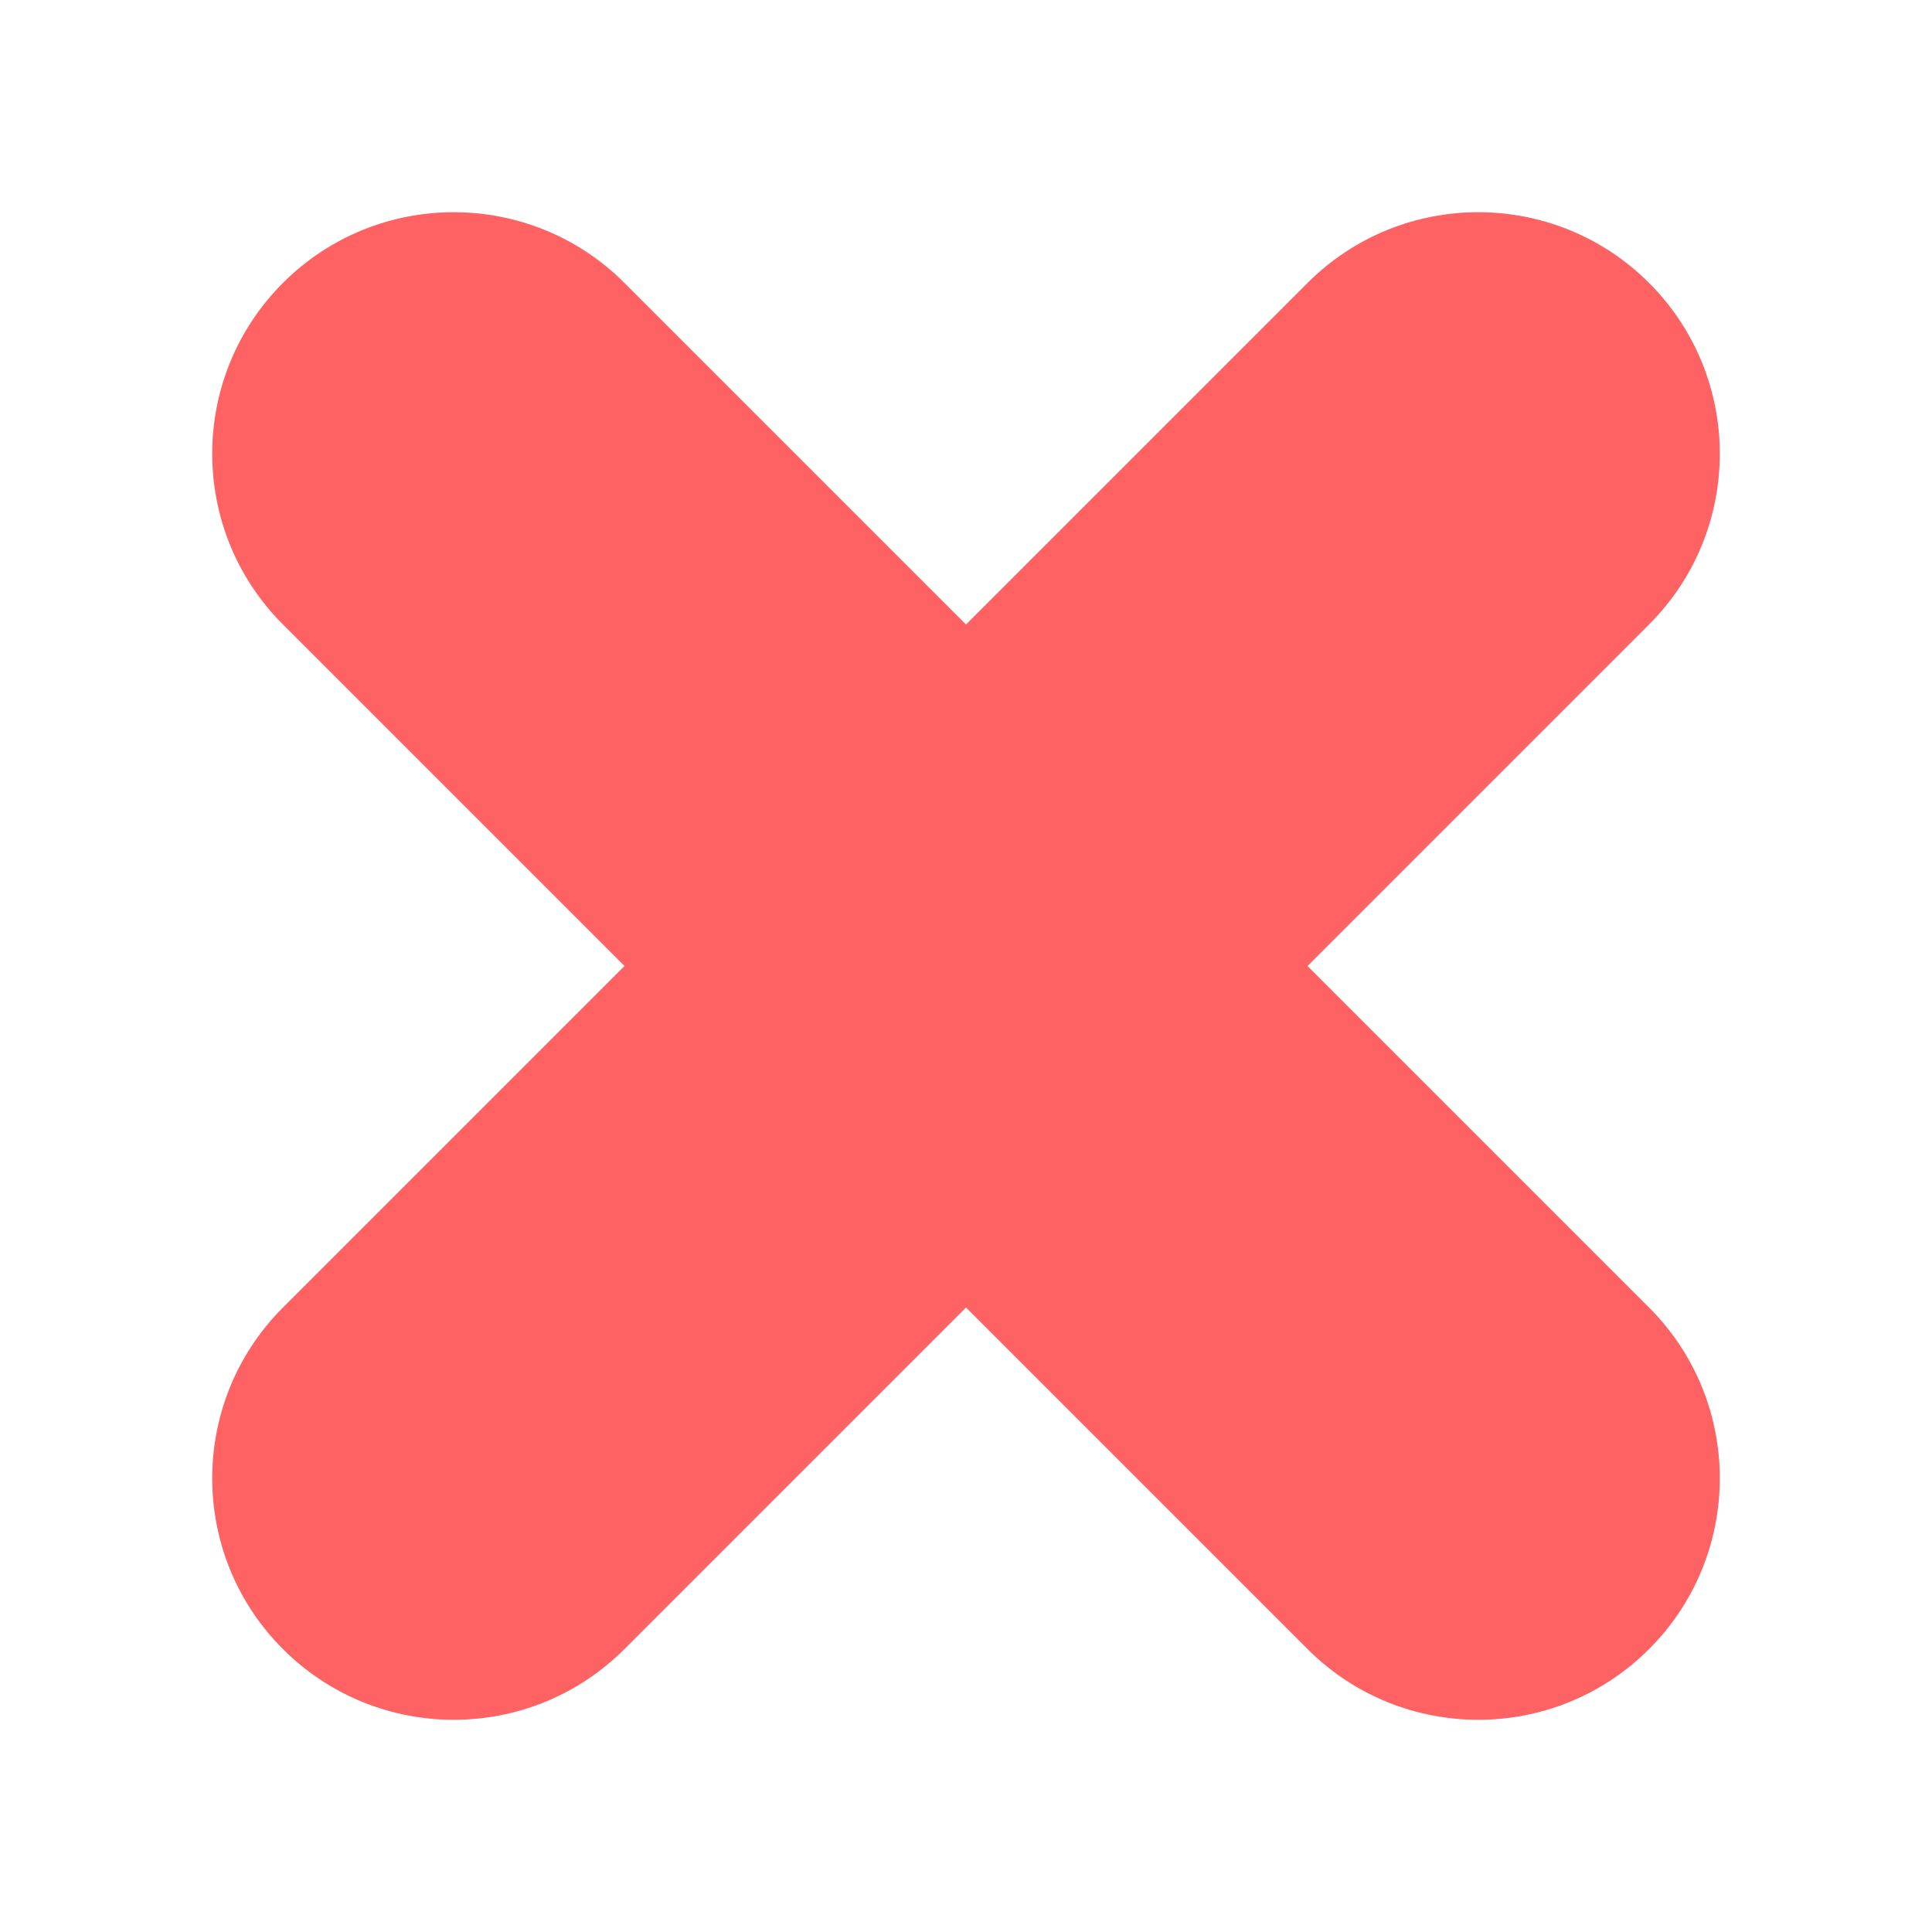 <?xml version="1.0" encoding="UTF-8"?>
<svg width="32px" height="32px" viewBox="0 0 32 32" version="1.1" xmlns="http://www.w3.org/2000/svg" xmlns:xlink="http://www.w3.org/1999/xlink">
    <!-- Generator: Sketch 48.2 (47327) - http://www.bohemiancoding.com/sketch -->
    <title>shape/x</title>
    <desc>Created with Sketch.</desc>
    <defs></defs>
    <g id="Symbols" stroke="none" stroke-width="1" fill="none" fill-rule="evenodd">
        <g id="shape/x" fill="#FF6262">
            <path d="M20,12 L28,12 C30.209,12 32,13.791 32,16 C32,18.209 30.209,20 28,20 L20,20 L20,28 C20,30.209 18.209,32 16,32 C13.791,32 12,30.209 12,28 L12,20 L4,20 C1.791,20 0,18.209 0,16 C0,13.791 1.791,12 4,12 L12,12 L12,4 C12,1.791 13.791,4.05812251e-16 16,0 C18.209,-4.05812251e-16 20,1.791 20,4 L20,12 Z" id="Combined-Shape" transform="translate(16, 16) rotate(-315) translate(-16, -16) "></path>
        </g>
    </g>
</svg>